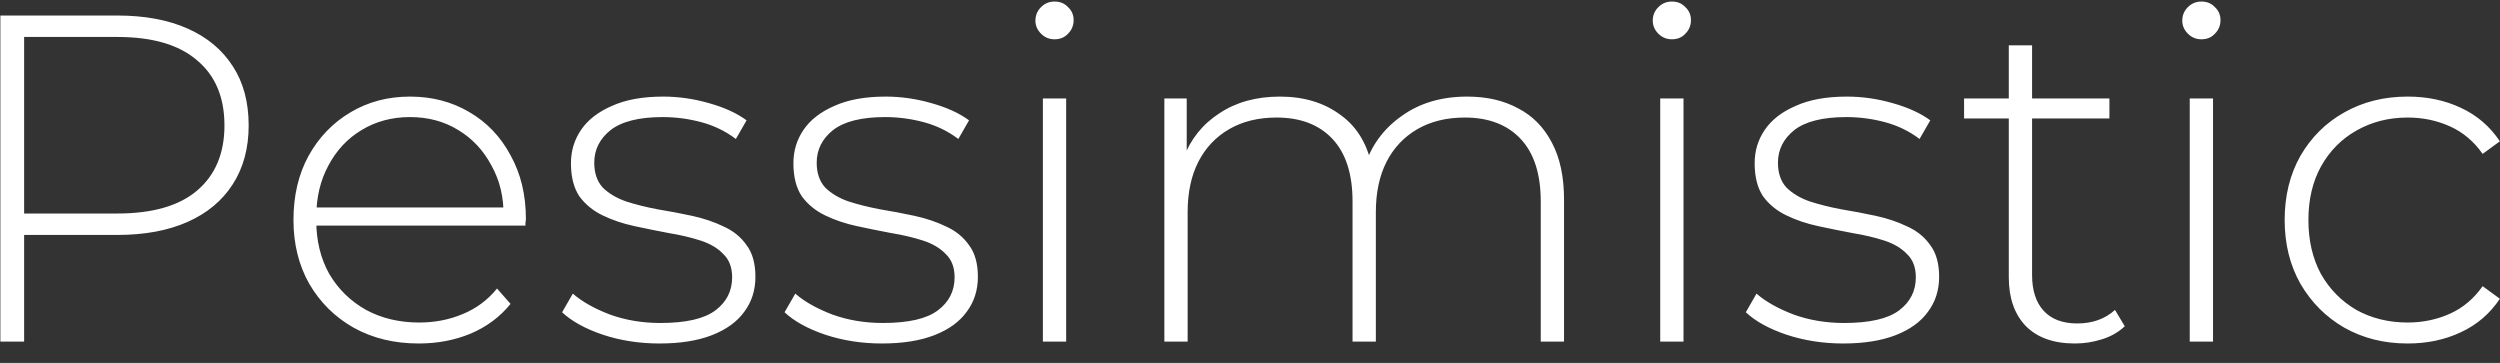 <svg width="124" height="18" viewBox="0 0 124 18" fill="none" xmlns="http://www.w3.org/2000/svg">
<rect x="0" y="0" width="124" height="18" fill="#333333" stroke="none"/>
<g clip-path="url(#clip0_1771_4317)">
<path d="M0.019 16.944V0.77H5.818C7.174 0.77 8.337 0.986 9.307 1.417C10.278 1.848 11.025 2.472 11.549 3.289C12.072 4.09 12.334 5.068 12.334 6.223C12.334 7.348 12.072 8.318 11.549 9.134C11.025 9.951 10.278 10.575 9.307 11.006C8.337 11.437 7.174 11.653 5.818 11.653H0.666L1.197 11.098V16.944H0.019ZM1.197 11.168L0.666 10.59H5.818C7.559 10.59 8.876 10.213 9.769 9.458C10.678 8.688 11.133 7.609 11.133 6.223C11.133 4.821 10.678 3.743 9.769 2.988C8.876 2.218 7.559 1.833 5.818 1.833H0.666L1.197 1.255V11.168ZM20.771 17.037C19.554 17.037 18.476 16.775 17.536 16.251C16.612 15.727 15.88 15.003 15.341 14.079C14.818 13.155 14.556 12.1 14.556 10.914C14.556 9.712 14.802 8.657 15.295 7.748C15.803 6.824 16.497 6.1 17.375 5.576C18.253 5.052 19.238 4.791 20.332 4.791C21.426 4.791 22.404 5.045 23.267 5.553C24.145 6.061 24.83 6.778 25.323 7.702C25.831 8.611 26.085 9.666 26.085 10.867C26.085 10.914 26.078 10.967 26.062 11.029C26.062 11.075 26.062 11.129 26.062 11.191H15.411V10.29H25.439L24.976 10.729C24.992 9.789 24.791 8.95 24.376 8.21C23.975 7.455 23.428 6.87 22.735 6.454C22.042 6.023 21.241 5.807 20.332 5.807C19.439 5.807 18.638 6.023 17.929 6.454C17.236 6.87 16.689 7.455 16.289 8.21C15.888 8.95 15.688 9.797 15.688 10.752V10.96C15.688 11.946 15.904 12.824 16.335 13.594C16.782 14.349 17.39 14.942 18.16 15.373C18.93 15.789 19.808 15.997 20.794 15.997C21.564 15.997 22.281 15.858 22.943 15.581C23.621 15.304 24.191 14.88 24.653 14.31L25.323 15.073C24.799 15.72 24.137 16.212 23.336 16.551C22.55 16.875 21.695 17.037 20.771 17.037ZM32.709 17.037C31.708 17.037 30.768 16.89 29.89 16.598C29.028 16.305 28.358 15.935 27.88 15.489L28.412 14.564C28.874 14.965 29.49 15.311 30.26 15.604C31.03 15.881 31.862 16.02 32.756 16.02C34.019 16.02 34.928 15.812 35.482 15.396C36.037 14.98 36.314 14.433 36.314 13.755C36.314 13.263 36.167 12.877 35.875 12.6C35.598 12.308 35.22 12.084 34.743 11.93C34.265 11.776 33.742 11.653 33.172 11.56C32.602 11.453 32.032 11.337 31.462 11.214C30.892 11.091 30.368 10.914 29.89 10.682C29.413 10.451 29.028 10.136 28.735 9.735C28.458 9.319 28.319 8.772 28.319 8.095C28.319 7.479 28.489 6.924 28.828 6.431C29.167 5.938 29.675 5.545 30.353 5.253C31.03 4.945 31.878 4.791 32.894 4.791C33.649 4.791 34.404 4.898 35.159 5.114C35.929 5.33 36.553 5.615 37.03 5.969L36.499 6.893C35.99 6.508 35.42 6.231 34.789 6.061C34.157 5.892 33.518 5.807 32.871 5.807C31.701 5.807 30.838 6.023 30.283 6.454C29.744 6.885 29.475 7.425 29.475 8.072C29.475 8.58 29.613 8.988 29.89 9.296C30.183 9.589 30.568 9.82 31.046 9.989C31.523 10.143 32.047 10.274 32.617 10.382C33.187 10.475 33.757 10.582 34.327 10.706C34.897 10.829 35.42 11.006 35.898 11.237C36.376 11.453 36.753 11.761 37.03 12.161C37.323 12.546 37.469 13.07 37.469 13.732C37.469 14.395 37.284 14.972 36.915 15.465C36.56 15.958 36.029 16.343 35.32 16.621C34.612 16.898 33.742 17.037 32.709 17.037ZM43.743 17.037C42.742 17.037 41.802 16.89 40.924 16.598C40.062 16.305 39.392 15.935 38.914 15.489L39.446 14.564C39.908 14.965 40.524 15.311 41.294 15.604C42.064 15.881 42.896 16.02 43.789 16.02C45.053 16.02 45.961 15.812 46.516 15.396C47.07 14.98 47.348 14.433 47.348 13.755C47.348 13.263 47.201 12.877 46.909 12.6C46.631 12.308 46.254 12.084 45.776 11.93C45.299 11.776 44.775 11.653 44.205 11.56C43.635 11.453 43.066 11.337 42.495 11.214C41.926 11.091 41.402 10.914 40.924 10.682C40.447 10.451 40.062 10.136 39.769 9.735C39.492 9.319 39.353 8.772 39.353 8.095C39.353 7.479 39.523 6.924 39.861 6.431C40.2 5.938 40.709 5.545 41.386 5.253C42.064 4.945 42.911 4.791 43.928 4.791C44.683 4.791 45.438 4.898 46.192 5.114C46.963 5.33 47.587 5.615 48.064 5.969L47.533 6.893C47.024 6.508 46.454 6.231 45.823 6.061C45.191 5.892 44.552 5.807 43.905 5.807C42.734 5.807 41.872 6.023 41.317 6.454C40.778 6.885 40.508 7.425 40.508 8.072C40.508 8.58 40.647 8.988 40.924 9.296C41.217 9.589 41.602 9.82 42.08 9.989C42.557 10.143 43.081 10.274 43.651 10.382C44.221 10.475 44.791 10.582 45.361 10.706C45.931 10.829 46.454 11.006 46.932 11.237C47.409 11.453 47.787 11.761 48.064 12.161C48.357 12.546 48.503 13.07 48.503 13.732C48.503 14.395 48.318 14.972 47.948 15.465C47.594 15.958 47.063 16.343 46.354 16.621C45.646 16.898 44.775 17.037 43.743 17.037ZM51.727 16.944V4.883H52.882V16.944H51.727ZM52.305 1.949C52.043 1.949 51.819 1.856 51.635 1.671C51.45 1.486 51.357 1.271 51.357 1.024C51.357 0.762 51.45 0.539 51.635 0.354C51.819 0.169 52.043 0.077 52.305 0.077C52.582 0.077 52.805 0.169 52.975 0.354C53.16 0.524 53.252 0.739 53.252 1.001C53.252 1.263 53.16 1.486 52.975 1.671C52.805 1.856 52.582 1.949 52.305 1.949ZM72.77 4.791C73.741 4.791 74.58 4.983 75.289 5.368C76.013 5.738 76.575 6.308 76.975 7.078C77.376 7.833 77.576 8.772 77.576 9.897V16.944H76.421V9.989C76.421 8.634 76.09 7.602 75.427 6.893C74.765 6.185 73.841 5.83 72.655 5.83C71.746 5.83 70.96 6.023 70.298 6.408C69.636 6.793 69.127 7.332 68.773 8.025C68.419 8.719 68.242 9.55 68.242 10.521V16.944H67.086V9.989C67.086 8.634 66.755 7.602 66.093 6.893C65.43 6.185 64.506 5.83 63.32 5.83C62.411 5.83 61.626 6.023 60.963 6.408C60.301 6.793 59.793 7.332 59.438 8.025C59.084 8.719 58.907 9.55 58.907 10.521V16.944H57.752V4.883H58.861V8.21L58.699 7.841C59.053 6.901 59.646 6.162 60.478 5.622C61.31 5.068 62.311 4.791 63.482 4.791C64.683 4.791 65.692 5.099 66.509 5.715C67.341 6.316 67.864 7.217 68.08 8.418L67.687 8.256C68.01 7.224 68.619 6.393 69.512 5.761C70.406 5.114 71.492 4.791 72.77 4.791ZM82.347 16.944V4.883H83.502V16.944H82.347ZM82.924 1.949C82.662 1.949 82.439 1.856 82.254 1.671C82.069 1.486 81.977 1.271 81.977 1.024C81.977 0.762 82.069 0.539 82.254 0.354C82.439 0.169 82.662 0.077 82.924 0.077C83.201 0.077 83.425 0.169 83.594 0.354C83.779 0.524 83.871 0.739 83.871 1.001C83.871 1.263 83.779 1.486 83.594 1.671C83.425 1.856 83.201 1.949 82.924 1.949ZM91.421 17.037C90.42 17.037 89.48 16.89 88.602 16.598C87.74 16.305 87.069 15.935 86.592 15.489L87.123 14.564C87.585 14.965 88.202 15.311 88.972 15.604C89.742 15.881 90.574 16.02 91.467 16.02C92.73 16.02 93.639 15.812 94.194 15.396C94.748 14.98 95.025 14.433 95.025 13.755C95.025 13.263 94.879 12.877 94.586 12.6C94.309 12.308 93.932 12.084 93.454 11.93C92.977 11.776 92.453 11.653 91.883 11.56C91.313 11.453 90.743 11.337 90.173 11.214C89.603 11.091 89.08 10.914 88.602 10.682C88.125 10.451 87.74 10.136 87.447 9.735C87.169 9.319 87.031 8.772 87.031 8.095C87.031 7.479 87.2 6.924 87.539 6.431C87.878 5.938 88.386 5.545 89.064 5.253C89.742 4.945 90.589 4.791 91.606 4.791C92.361 4.791 93.115 4.898 93.87 5.114C94.64 5.33 95.264 5.615 95.742 5.969L95.21 6.893C94.702 6.508 94.132 6.231 93.501 6.061C92.869 5.892 92.23 5.807 91.583 5.807C90.412 5.807 89.549 6.023 88.995 6.454C88.456 6.885 88.186 7.425 88.186 8.072C88.186 8.58 88.325 8.988 88.602 9.296C88.895 9.589 89.28 9.82 89.757 9.989C90.235 10.143 90.759 10.274 91.329 10.382C91.898 10.475 92.468 10.582 93.038 10.706C93.608 10.829 94.132 11.006 94.609 11.237C95.087 11.453 95.464 11.761 95.742 12.161C96.034 12.546 96.181 13.07 96.181 13.732C96.181 14.395 95.996 14.972 95.626 15.465C95.272 15.958 94.74 16.343 94.032 16.621C93.323 16.898 92.453 17.037 91.421 17.037ZM102.917 17.037C101.854 17.037 101.038 16.744 100.468 16.159C99.913 15.573 99.636 14.772 99.636 13.755V2.249H100.791V13.64C100.791 14.41 100.984 15.003 101.369 15.419C101.754 15.835 102.308 16.043 103.032 16.043C103.787 16.043 104.411 15.82 104.904 15.373L105.389 16.182C105.081 16.474 104.704 16.69 104.257 16.829C103.826 16.967 103.379 17.037 102.917 17.037ZM97.418 5.877V4.883H104.627V5.877H97.418ZM108.611 16.944V4.883H109.766V16.944H108.611ZM109.189 1.949C108.927 1.949 108.703 1.856 108.519 1.671C108.334 1.486 108.241 1.271 108.241 1.024C108.241 0.762 108.334 0.539 108.519 0.354C108.703 0.169 108.927 0.077 109.189 0.077C109.466 0.077 109.689 0.169 109.859 0.354C110.044 0.524 110.136 0.739 110.136 1.001C110.136 1.263 110.044 1.486 109.859 1.671C109.689 1.856 109.466 1.949 109.189 1.949ZM119.419 17.037C118.248 17.037 117.2 16.775 116.276 16.251C115.367 15.727 114.643 15.003 114.104 14.079C113.581 13.155 113.319 12.1 113.319 10.914C113.319 9.712 113.581 8.649 114.104 7.725C114.643 6.801 115.367 6.084 116.276 5.576C117.2 5.052 118.248 4.791 119.419 4.791C120.389 4.791 121.267 4.975 122.053 5.345C122.854 5.715 123.501 6.269 123.993 7.009L123.139 7.633C122.707 7.016 122.168 6.562 121.521 6.269C120.874 5.977 120.173 5.83 119.419 5.83C118.479 5.83 117.632 6.046 116.877 6.477C116.138 6.893 115.552 7.486 115.121 8.256C114.705 9.011 114.497 9.897 114.497 10.914C114.497 11.93 114.705 12.824 115.121 13.594C115.552 14.349 116.138 14.942 116.877 15.373C117.632 15.789 118.479 15.997 119.419 15.997C120.173 15.997 120.874 15.85 121.521 15.558C122.168 15.265 122.707 14.811 123.139 14.194L123.993 14.818C123.501 15.558 122.854 16.112 122.053 16.482C121.267 16.852 120.389 17.037 119.419 17.037Z" fill="white"/>
</g>
<defs>
<clipPath id="clip0_1771_4317">
<rect width="124" height="17.073" fill="white"/>
</clipPath>
</defs>
</svg>
